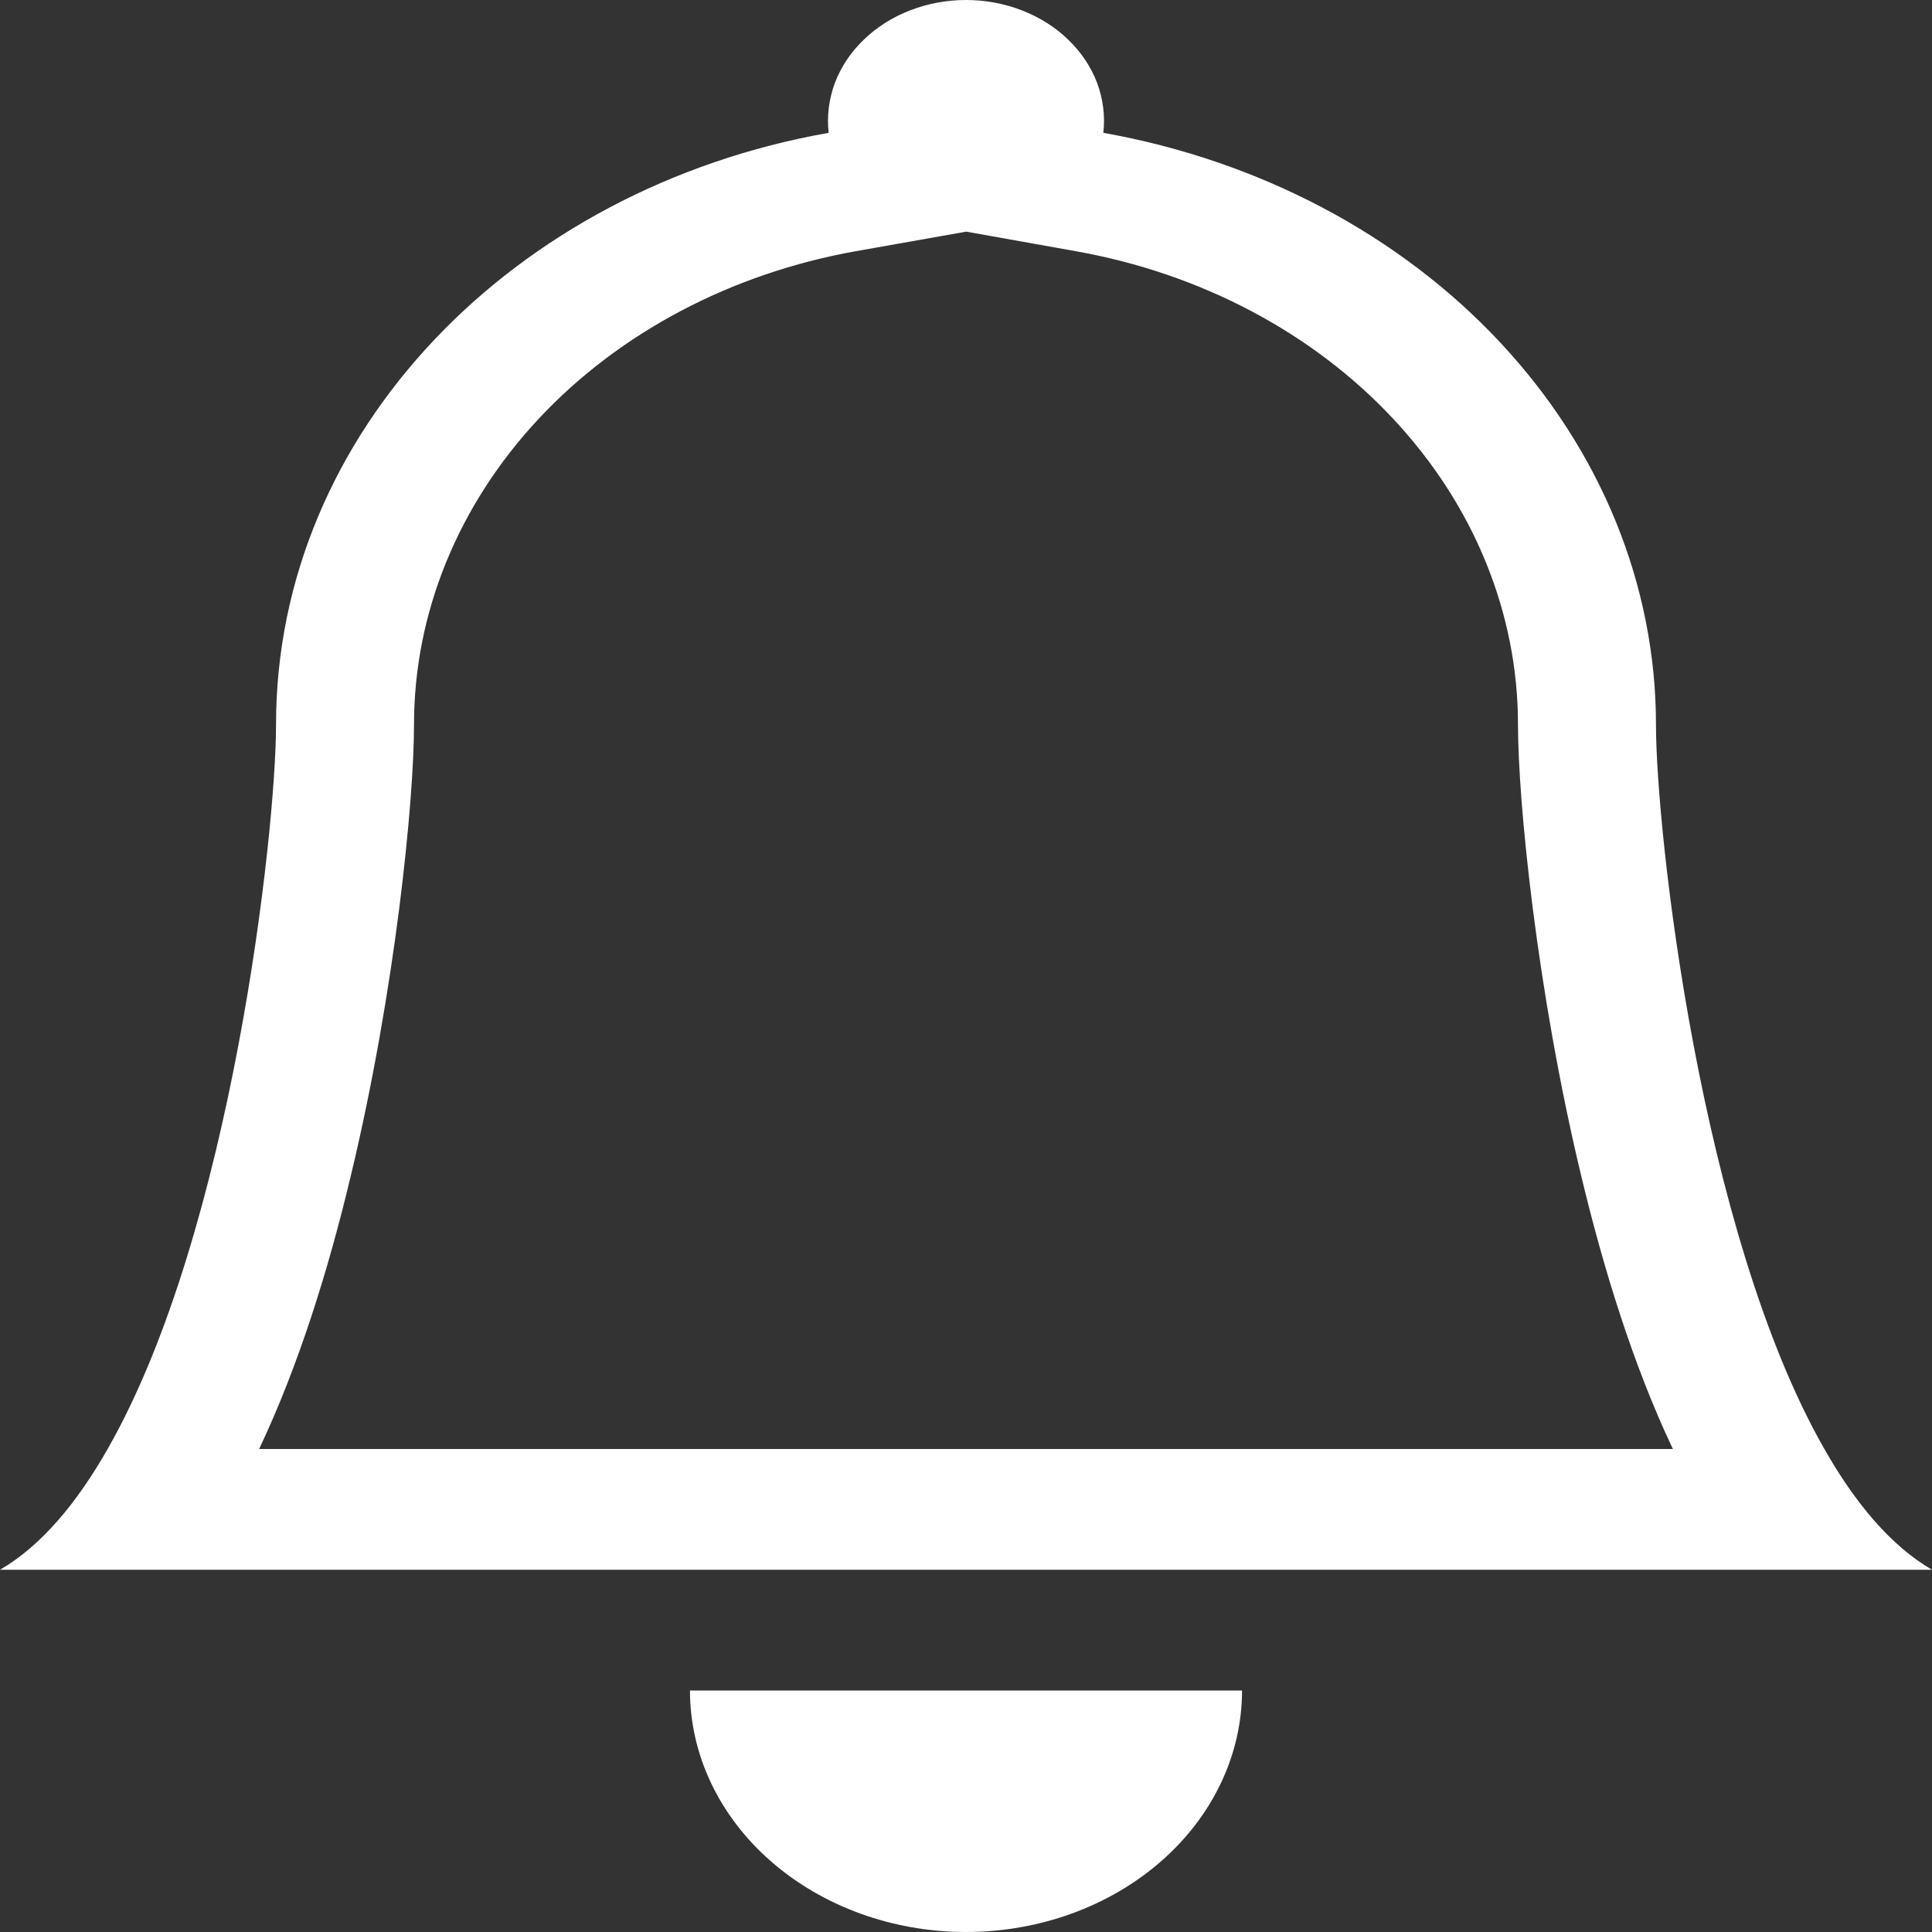 <svg width="24" height="24" viewBox="0 0 24 24" fill="none" xmlns="http://www.w3.org/2000/svg">
<rect x="0" y="0" width="24" height="24" fill="#333333" stroke="none"/>
<path d="M12 24C12.909 24 13.781 23.684 14.424 23.121C15.067 22.559 15.429 21.796 15.429 21H8.571C8.571 21.796 8.933 22.559 9.576 23.121C10.219 23.684 11.091 24 12 24ZM12 2.878L10.634 3.12C9.084 3.396 7.691 4.132 6.69 5.204C5.69 6.276 5.143 7.617 5.143 9.001C5.143 9.943 4.913 12.296 4.356 14.614C4.082 15.764 3.711 16.962 3.219 18H20.781C20.289 16.962 19.92 15.765 19.644 14.614C19.087 12.296 18.857 9.943 18.857 9.001C18.857 7.617 18.31 6.276 17.309 5.205C16.309 4.133 14.916 3.397 13.366 3.121L12 2.877V2.878ZM22.663 18C23.045 18.671 23.487 19.202 24 19.5H0C0.513 19.202 0.955 18.671 1.337 18C2.88 15.3 3.429 10.321 3.429 9.001C3.429 5.371 6.377 2.341 10.294 1.65C10.27 1.441 10.297 1.231 10.371 1.031C10.446 0.832 10.568 0.649 10.729 0.494C10.889 0.338 11.086 0.214 11.305 0.129C11.524 0.044 11.76 0 12 0C12.24 0 12.476 0.044 12.695 0.129C12.914 0.214 13.111 0.338 13.271 0.494C13.432 0.649 13.554 0.832 13.629 1.031C13.703 1.231 13.73 1.441 13.706 1.65C15.643 1.995 17.385 2.915 18.636 4.254C19.888 5.594 20.571 7.271 20.571 9.001C20.571 10.321 21.12 15.3 22.663 18Z" fill="white"/>
</svg>
